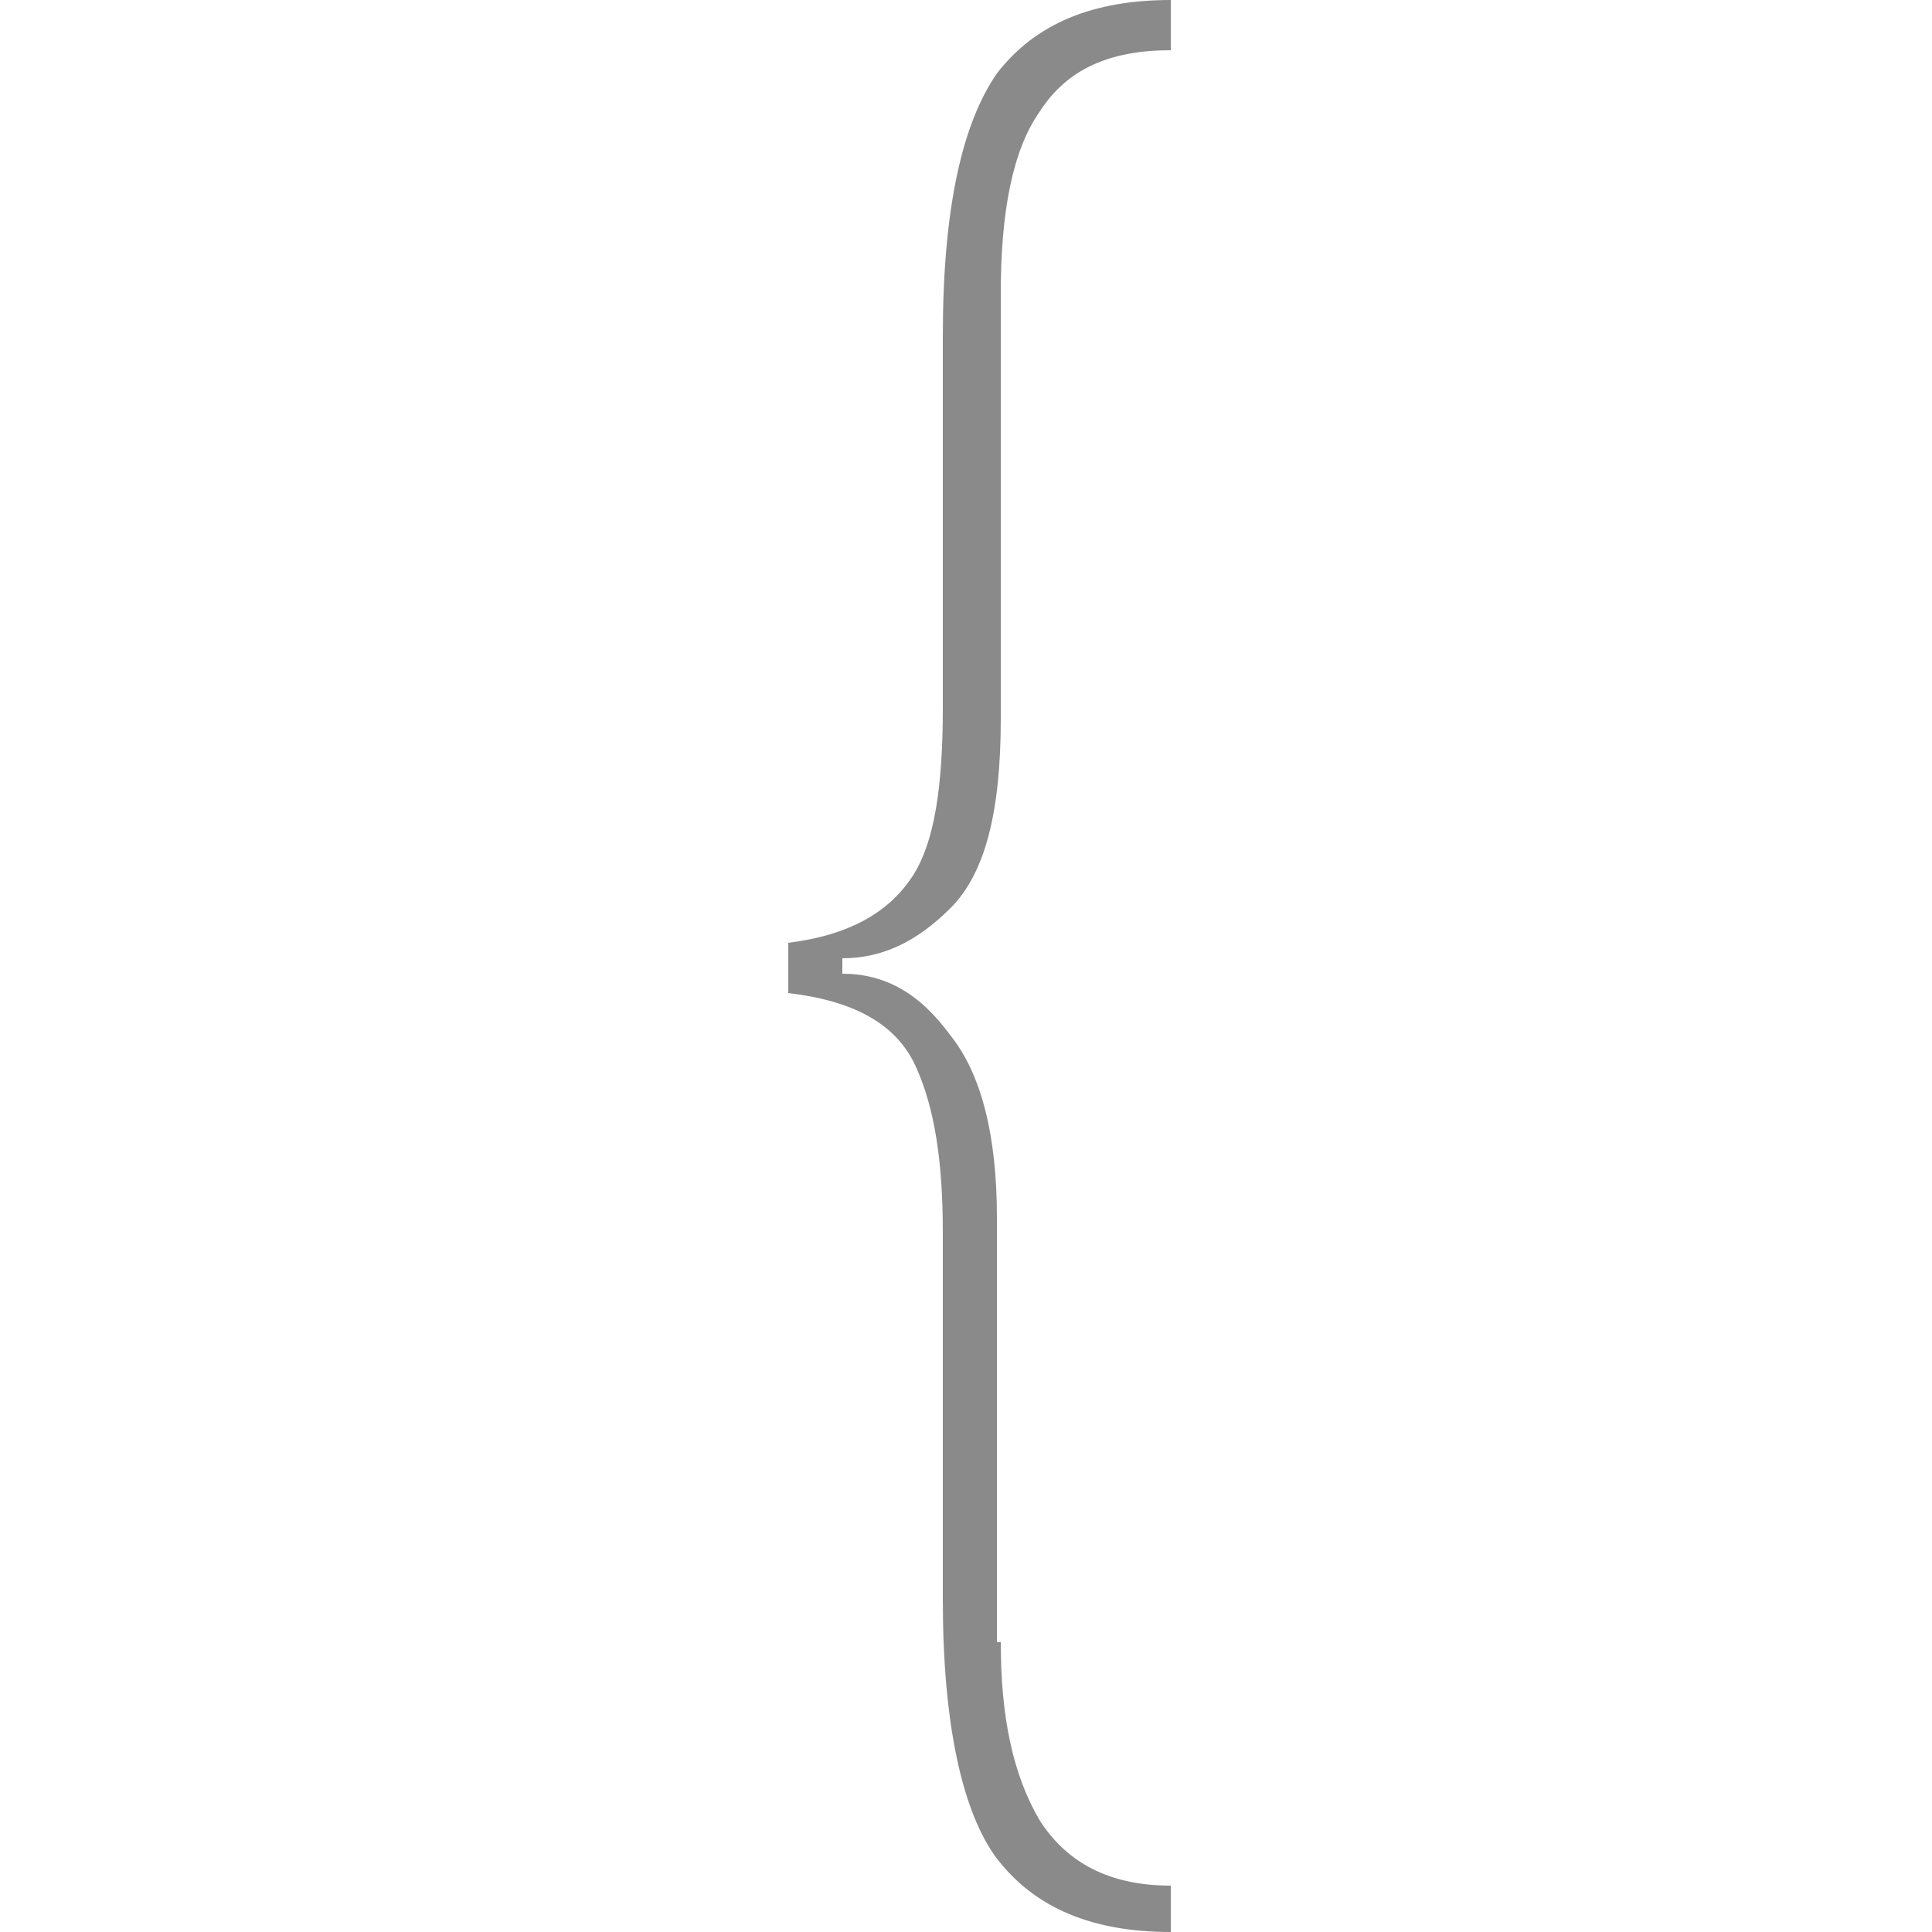 <?xml version="1.0" standalone="no"?><!DOCTYPE svg PUBLIC "-//W3C//DTD SVG 1.1//EN" "http://www.w3.org/Graphics/SVG/1.1/DTD/svg11.dtd"><svg t="1574782652112" class="icon" viewBox="0 0 1024 1024" version="1.1" xmlns="http://www.w3.org/2000/svg" p-id="946" width="128" height="128" xmlns:xlink="http://www.w3.org/1999/xlink"><defs><style type="text/css"></style></defs><path d="M530.432 870.4c0 38.912 6.144 69.632 20.48 94.208 14.336 22.528 36.864 34.816 69.632 34.816V1024c-40.96 0-71.68-12.288-92.16-38.912-18.432-24.576-28.672-71.68-28.672-137.216v-194.56c0-36.864-4.096-65.536-14.336-88.064-10.24-22.528-32.768-34.816-67.584-38.912v-26.624c32.768-4.096 53.248-16.384 65.536-34.816 12.288-18.432 16.384-49.152 16.384-90.112V178.176c0-67.584 10.24-112.64 28.672-139.264C548.864 12.288 579.584 0 620.544 0v26.624c-32.768 0-55.296 10.24-69.632 32.768-14.336 20.48-20.48 53.248-20.48 96.256v225.28c0 49.152-8.192 81.92-26.624 100.352-18.432 18.432-36.864 26.624-57.344 26.624v8.192c22.528 0 40.96 10.24 57.344 32.768 16.384 20.48 24.576 53.248 24.576 96.256v225.28z" fill="#8a8a8a" p-id="947"></path></svg>
